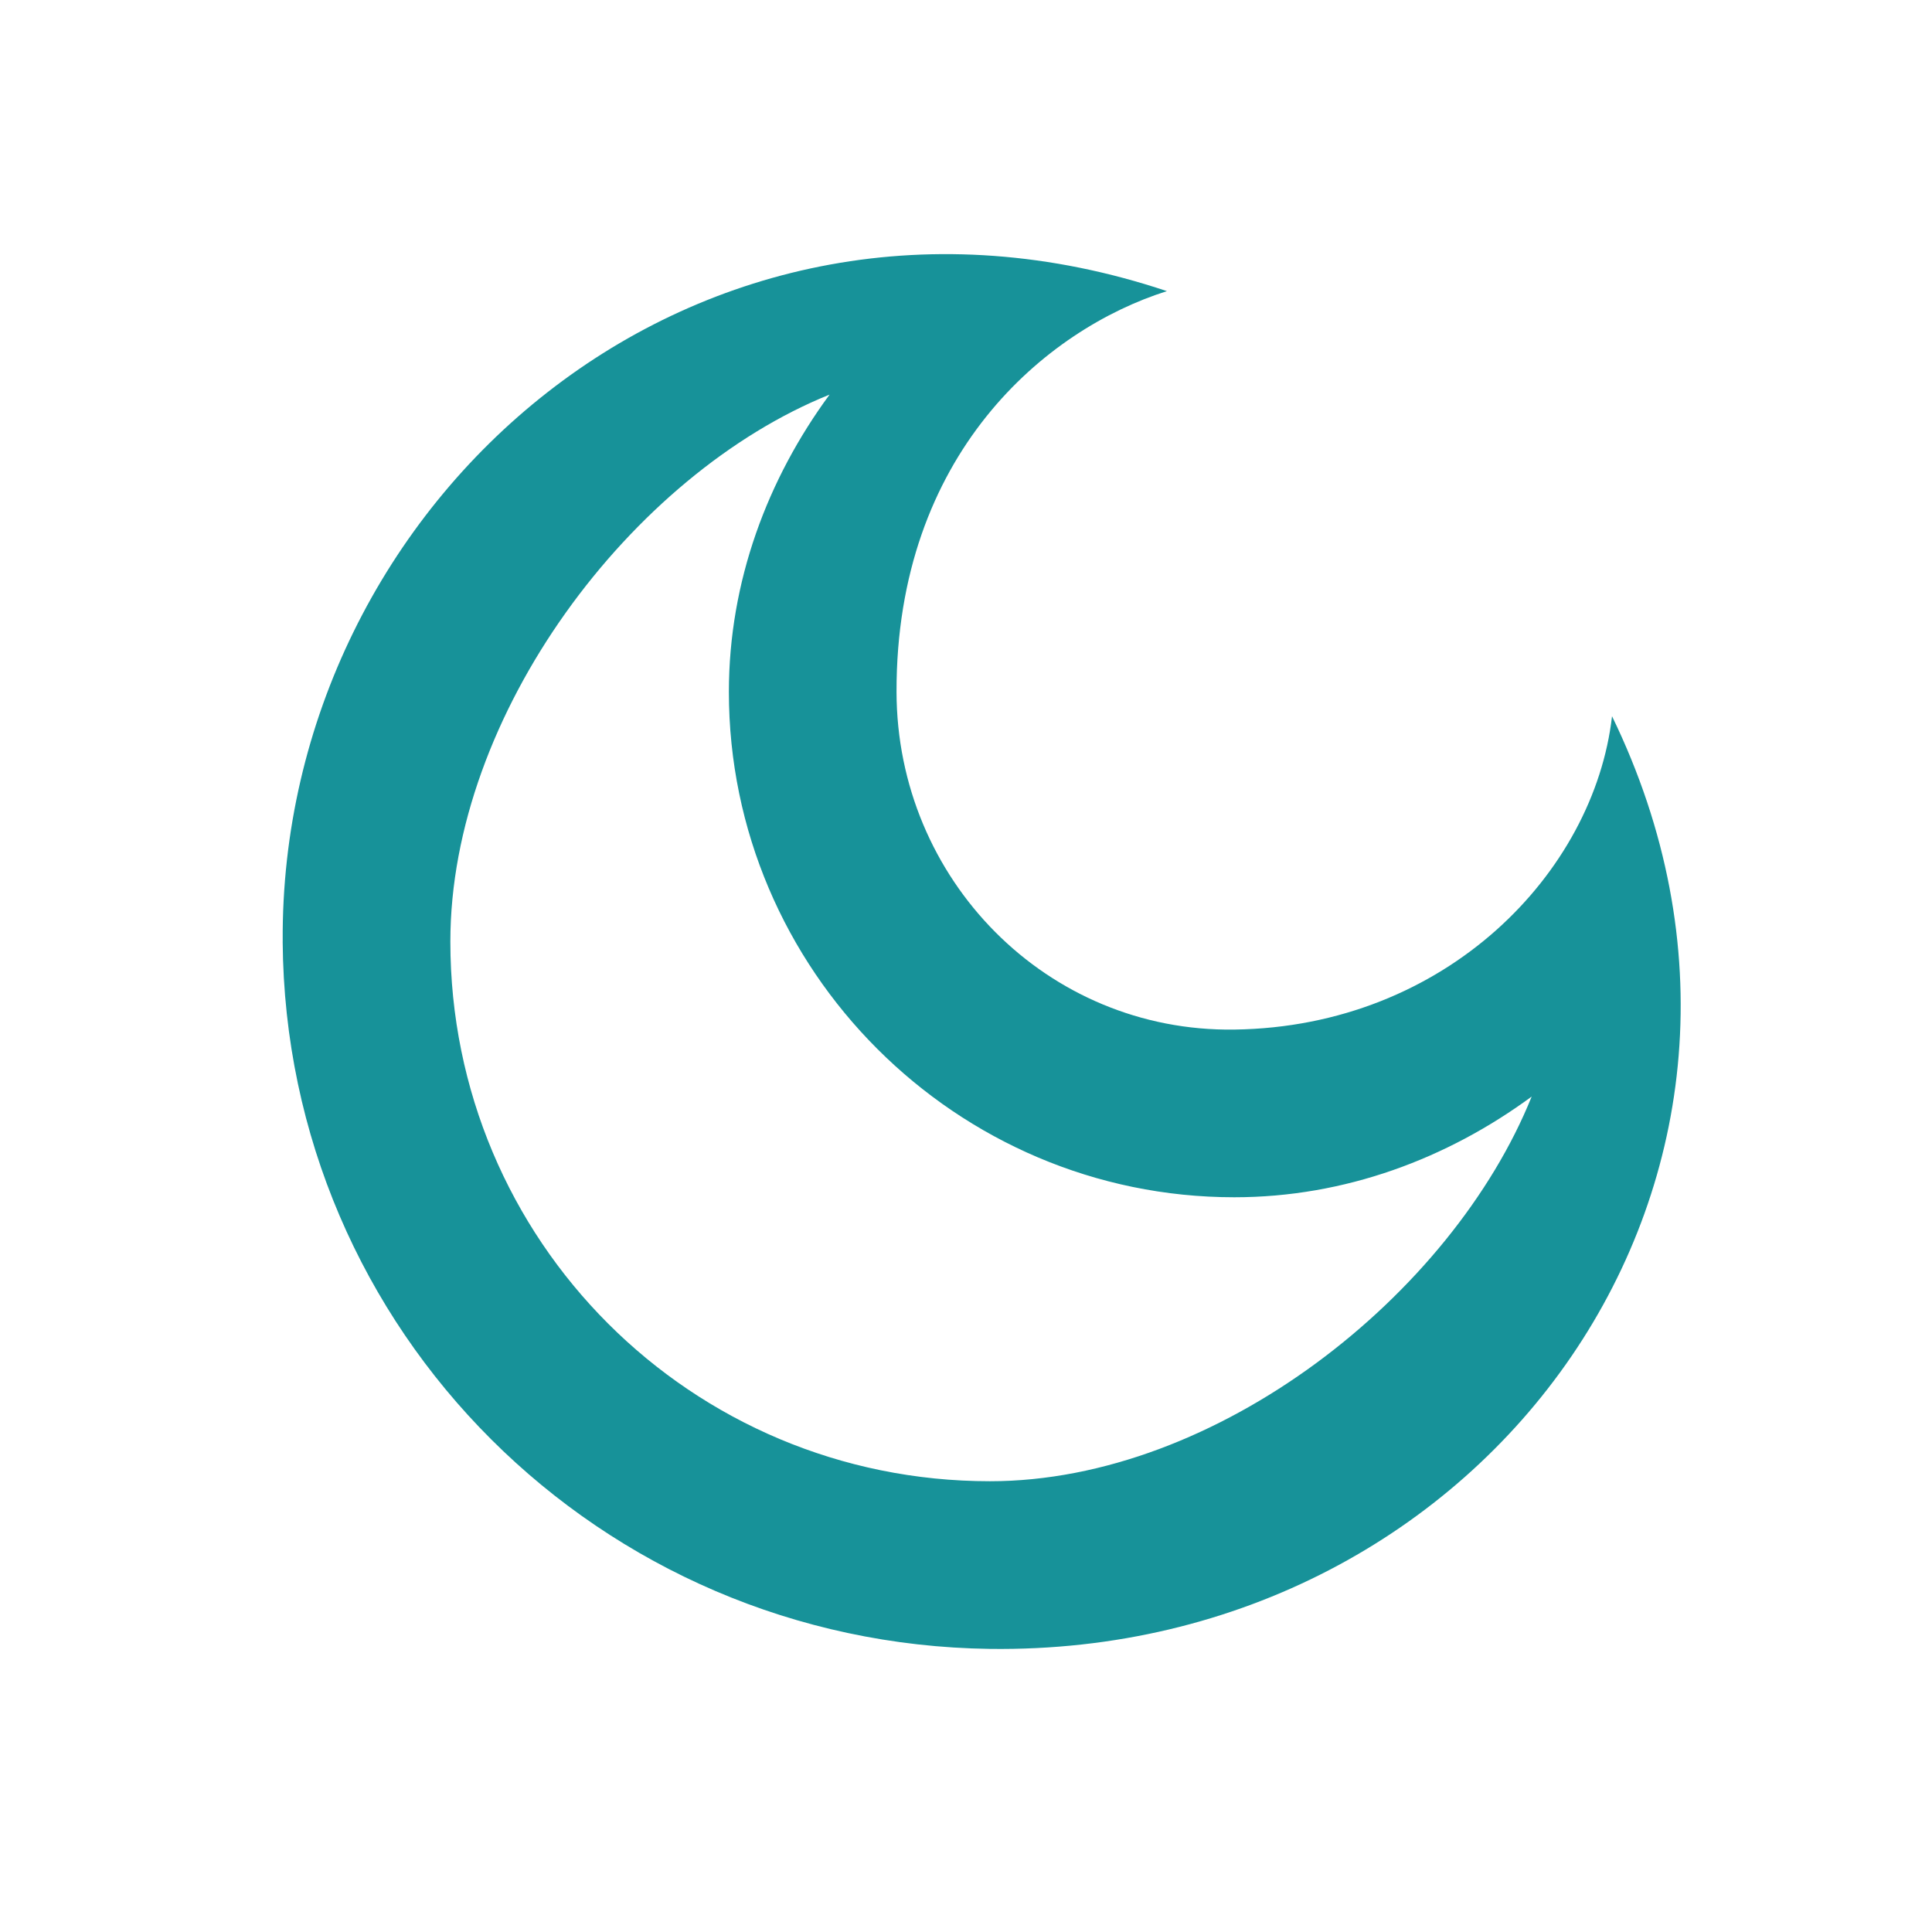 <?xml version="1.0" encoding="UTF-8" standalone="no"?>
<svg
   width="60.973mm"
   height="60.973mm"
   viewBox="0 0 60.973 60.973"
   version="1.1"
   id="svg8"
   xmlns="http://www.w3.org/2000/svg"
   xmlns:svg="http://www.w3.org/2000/svg"
   xmlns:rdf="http://www.w3.org/1999/02/22-rdf-syntax-ns#"
   xmlns:cc="http://creativecommons.org/ns#"
   xmlns:dc="http://purl.org/dc/elements/1.1/">
  <defs
     id="defs2" />
  <g
     id="layer2"
     transform="translate(-108.877,-109.736)">
    <path
       style="color:#000000;fill:#179299;fill-opacity:1;stroke-linejoin:bevel;-inkscape-stroke:none"
       d="m 117.798,139.452 c 0.089,12.296 10.025,22.161 22.32,22.322 15.763,0.207 26.636,-15.024 19.634,-29.434 -0.566,4.926 -5.228,9.797 -11.921,9.889 -5.917,0.082 -10.65,-4.74 -10.66,-10.658 -0.013,-7.494 4.709,-11.442 8.533,-12.647 -14.814,-4.957 -28.006,6.619 -27.905,20.527 z m 17.26,-17.263 c -1.959,2.666 -3.177,5.893 -3.178,9.383 1.7e-4,8.778 7.173,15.949 15.951,15.949 3.49,-2.8e-4 6.718,-1.218 9.385,-3.178 -2.517,6.251 -9.924,12.14 -17.097,12.14 -9.436,-1.1e-4 -17.029,-7.595 -17.029,-17.031 8e-5,-7.173 5.719,-14.746 11.969,-17.263 z"
       id="path477" />
    <rect
       style="fill:none;fill-opacity:1;stroke:none;stroke-width:0.265;stroke-linecap:butt;stroke-linejoin:bevel;stroke-dasharray:none;stroke-dashoffset:0;stroke-opacity:1;stop-color:#000000"
       id="rect7153"
       width="60.973"
       height="60.973"
       x="108.877"
       y="109.736" />
  </g>
</svg>
